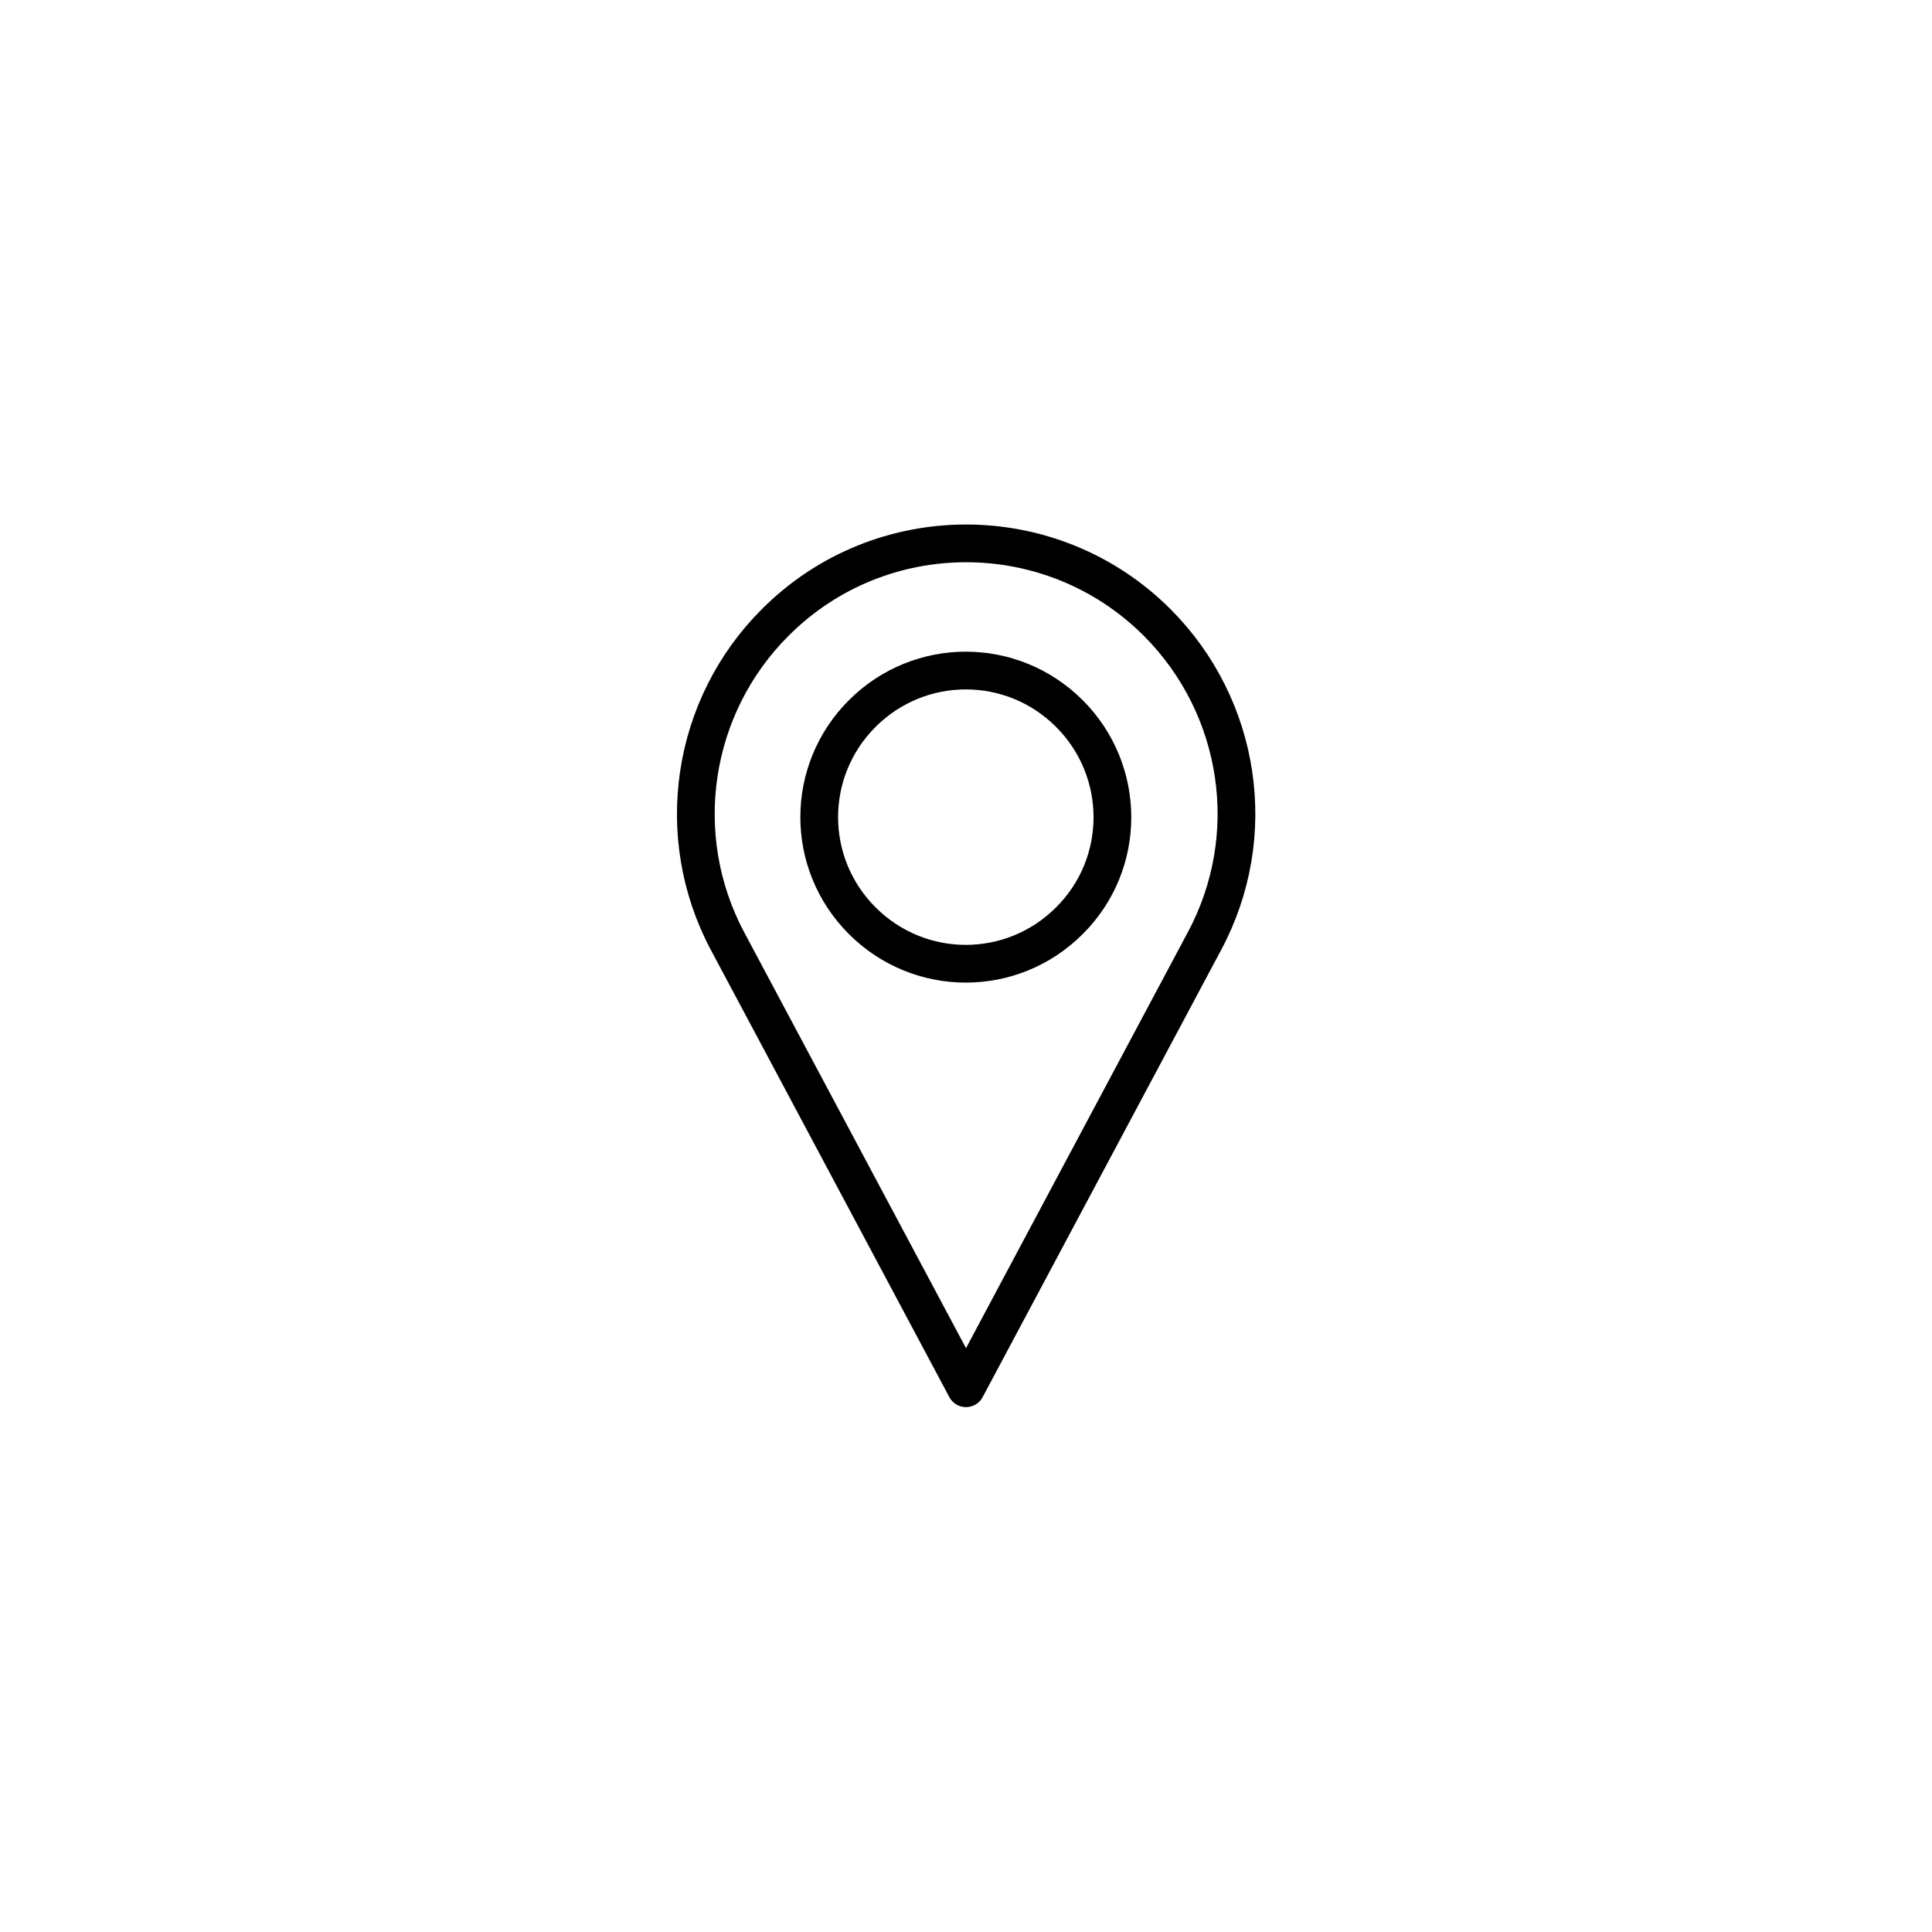 <?xml version="1.0" ?><svg enable-background="new 0 0 512 512" height="512px" id="Layer_1" version="1.1" viewBox="0 0 512 512" width="512px" xml:space="preserve" xmlns="http://www.w3.org/2000/svg" xmlns:xlink="http://www.w3.org/1999/xlink"><g><path d="   M306.7,165L306.7,165c-28-28-73.4-28-101.3,0l0,0c-22.3,22.3-27.4,56.6-12.6,84.4L256,367.9l63.2-118.5   C334.1,221.6,329,187.4,306.7,165z M283.4,244L283.4,244c-15.2,15.2-39.7,15.2-54.9,0h0c-15.2-15.2-15.2-39.7,0-54.9l0,0   c15.2-15.2,39.7-15.2,54.9,0l0,0C298.6,204.3,298.6,228.9,283.4,244z" fill="none" stroke="#000000" stroke-linecap="round" stroke-linejoin="round" stroke-miterlimit="10" stroke-width="10"/></g></svg>